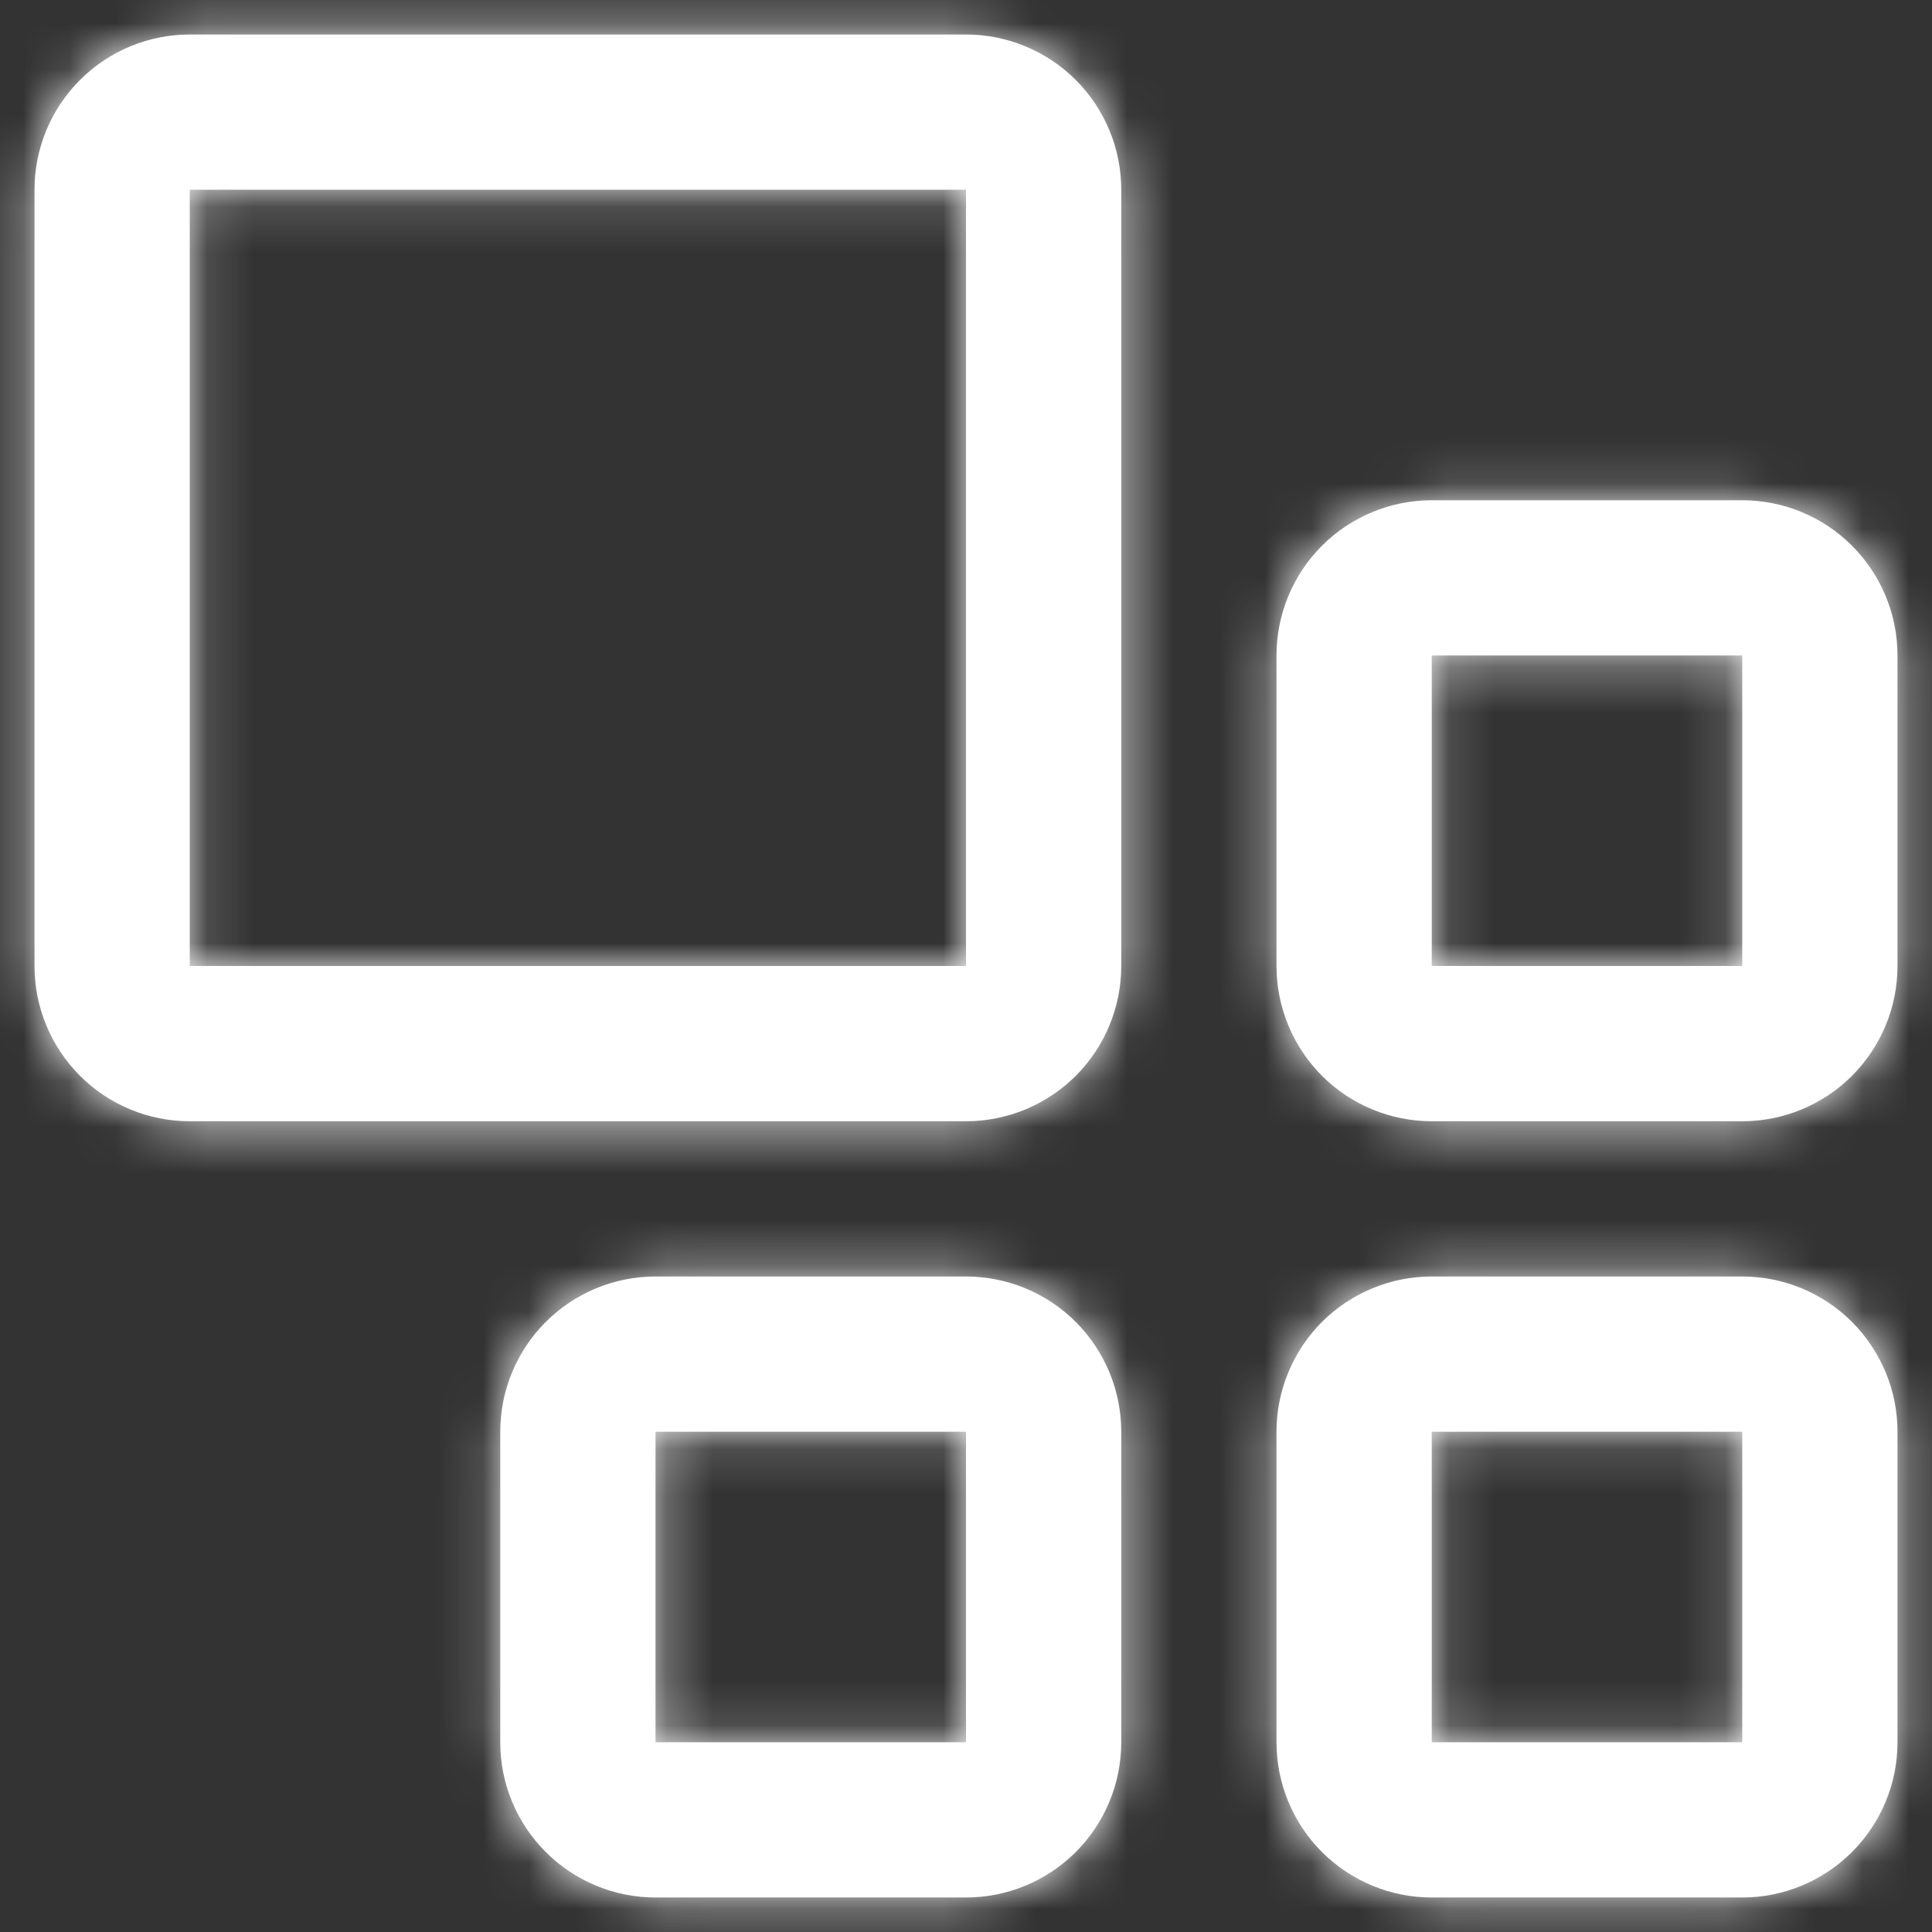 <svg width="42" height="42" viewBox="0 0 42 42" fill="none" xmlns="http://www.w3.org/2000/svg">
<rect x="0" y="0" width="42" height="42" fill="#333333" stroke="none"/>
<mask id="path-1-inside-1_729_966" fill="white">
<path d="M21 24.375H4.125C3.23 24.375 2.371 24.019 1.739 23.387C1.106 22.753 0.75 21.895 0.75 21V4.125C0.75 3.23 1.106 2.371 1.739 1.739C2.371 1.106 3.23 0.75 4.125 0.75H21C21.895 0.75 22.753 1.106 23.387 1.739C24.019 2.371 24.375 3.23 24.375 4.125V21C24.375 21.895 24.019 22.753 23.387 23.387C22.753 24.019 21.895 24.375 21 24.375ZM4.125 4.125V21H21V4.125H4.125ZM37.875 14.25V21H31.125V14.25H37.875ZM37.875 10.875H31.125C30.23 10.875 29.372 11.231 28.738 11.864C28.106 12.496 27.75 13.355 27.75 14.25V21C27.75 21.895 28.106 22.753 28.738 23.387C29.372 24.019 30.23 24.375 31.125 24.375H37.875C38.77 24.375 39.629 24.019 40.261 23.387C40.894 22.753 41.25 21.895 41.25 21V14.25C41.25 13.355 40.894 12.496 40.261 11.864C39.629 11.231 38.77 10.875 37.875 10.875ZM37.875 31.125V37.875H31.125V31.125H37.875ZM37.875 27.75H31.125C30.23 27.75 29.372 28.106 28.738 28.738C28.106 29.372 27.75 30.23 27.75 31.125V37.875C27.75 38.77 28.106 39.629 28.738 40.261C29.372 40.894 30.23 41.25 31.125 41.25H37.875C38.77 41.25 39.629 40.894 40.261 40.261C40.894 39.629 41.25 38.77 41.25 37.875V31.125C41.25 30.23 40.894 29.372 40.261 28.738C39.629 28.106 38.77 27.75 37.875 27.75ZM21 31.125V37.875H14.25V31.125H21ZM21 27.75H14.25C13.355 27.75 12.496 28.106 11.864 28.738C11.231 29.372 10.875 30.23 10.875 31.125V37.875C10.875 38.77 11.231 39.629 11.864 40.261C12.496 40.894 13.355 41.25 14.25 41.25H21C21.895 41.25 22.753 40.894 23.387 40.261C24.019 39.629 24.375 38.77 24.375 37.875V31.125C24.375 30.23 24.019 29.372 23.387 28.738C22.753 28.106 21.895 27.75 21 27.75Z"/>
</mask>
<path d="M21 24.375H4.125C3.23 24.375 2.371 24.019 1.739 23.387C1.106 22.753 0.75 21.895 0.75 21V4.125C0.75 3.23 1.106 2.371 1.739 1.739C2.371 1.106 3.23 0.75 4.125 0.75H21C21.895 0.75 22.753 1.106 23.387 1.739C24.019 2.371 24.375 3.23 24.375 4.125V21C24.375 21.895 24.019 22.753 23.387 23.387C22.753 24.019 21.895 24.375 21 24.375ZM4.125 4.125V21H21V4.125H4.125ZM37.875 14.25V21H31.125V14.25H37.875ZM37.875 10.875H31.125C30.23 10.875 29.372 11.231 28.738 11.864C28.106 12.496 27.75 13.355 27.75 14.25V21C27.75 21.895 28.106 22.753 28.738 23.387C29.372 24.019 30.23 24.375 31.125 24.375H37.875C38.77 24.375 39.629 24.019 40.261 23.387C40.894 22.753 41.25 21.895 41.25 21V14.25C41.25 13.355 40.894 12.496 40.261 11.864C39.629 11.231 38.77 10.875 37.875 10.875ZM37.875 31.125V37.875H31.125V31.125H37.875ZM37.875 27.75H31.125C30.23 27.75 29.372 28.106 28.738 28.738C28.106 29.372 27.75 30.23 27.75 31.125V37.875C27.75 38.77 28.106 39.629 28.738 40.261C29.372 40.894 30.23 41.25 31.125 41.25H37.875C38.77 41.25 39.629 40.894 40.261 40.261C40.894 39.629 41.25 38.77 41.25 37.875V31.125C41.25 30.23 40.894 29.372 40.261 28.738C39.629 28.106 38.77 27.75 37.875 27.75ZM21 31.125V37.875H14.25V31.125H21ZM21 27.75H14.25C13.355 27.75 12.496 28.106 11.864 28.738C11.231 29.372 10.875 30.23 10.875 31.125V37.875C10.875 38.77 11.231 39.629 11.864 40.261C12.496 40.894 13.355 41.25 14.25 41.25H21C21.895 41.25 22.753 40.894 23.387 40.261C24.019 39.629 24.375 38.77 24.375 37.875V31.125C24.375 30.23 24.019 29.372 23.387 28.738C22.753 28.106 21.895 27.75 21 27.75Z" fill="white"/>
<path d="M0.75 21H-32.25H0.75ZM4.125 0.75V-32.25V0.75ZM21 0.75V-32.25V0.75ZM4.125 4.125V-28.875H-28.875V4.125H4.125ZM4.125 21H-28.875V54H4.125V21ZM21 21V54H54V21H21ZM21 4.125H54V-28.875H21V4.125ZM37.875 14.25H70.875V-18.75H37.875V14.25ZM37.875 21V54H70.875V21H37.875ZM31.125 21H-1.875V54H31.125V21ZM31.125 14.25V-18.75H-1.875V14.25H31.125ZM37.875 31.125H70.875V-1.875H37.875V31.125ZM37.875 37.875V70.875H70.875V37.875H37.875ZM31.125 37.875H-1.875V70.875H31.125V37.875ZM31.125 31.125V-1.875H-1.875V31.125H31.125ZM21 31.125H54V-1.875H21V31.125ZM21 37.875V70.875H54V37.875H21ZM14.25 37.875H-18.75V70.875H14.25V37.875ZM14.25 31.125V-1.875H-18.75V31.125H14.25ZM21 -8.625H4.125V57.375H21V-8.625ZM4.125 -8.625C11.982 -8.625 19.517 -5.504 25.073 0.052L-21.596 46.721C-14.774 53.543 -5.522 57.375 4.125 57.375V-8.625ZM25.073 0.052C30.629 5.608 33.75 13.143 33.75 21H-32.25C-32.25 30.647 -28.418 39.899 -21.596 46.721L25.073 0.052ZM33.75 21V4.125H-32.25V21H33.75ZM33.75 4.125C33.75 11.982 30.629 19.517 25.073 25.073L-21.596 -21.596C-28.418 -14.774 -32.25 -5.522 -32.25 4.125H33.75ZM25.073 25.073C19.517 30.629 11.982 33.75 4.125 33.75V-32.25C-5.522 -32.25 -14.774 -28.418 -21.596 -21.596L25.073 25.073ZM4.125 33.75H21V-32.25H4.125V33.75ZM21 33.75C13.143 33.75 5.608 30.629 0.052 25.073L46.721 -21.596C39.899 -28.418 30.647 -32.25 21 -32.25V33.75ZM0.052 25.073C-5.504 19.517 -8.625 11.982 -8.625 4.125H57.375C57.375 -5.522 53.543 -14.774 46.721 -21.596L0.052 25.073ZM-8.625 4.125V21H57.375V4.125H-8.625ZM-8.625 21C-8.625 13.143 -5.504 5.608 0.052 0.052L46.721 46.721C53.543 39.899 57.375 30.647 57.375 21H-8.625ZM0.052 0.052C5.608 -5.504 13.143 -8.625 21 -8.625V57.375C30.647 57.375 39.899 53.543 46.721 46.721L0.052 0.052ZM-28.875 4.125V21H37.125V4.125H-28.875ZM4.125 54H21V-12H4.125V54ZM54 21V4.125H-12V21H54ZM21 -28.875H4.125V37.125H21V-28.875ZM4.875 14.25V21H70.875V14.25H4.875ZM37.875 -12H31.125V54H37.875V-12ZM64.125 21V14.25H-1.875V21H64.125ZM31.125 47.25H37.875V-18.75H31.125V47.25ZM37.875 -22.125H31.125V43.875H37.875V-22.125ZM31.125 -22.125C21.478 -22.125 12.226 -18.293 5.404 -11.471L52.073 35.198C46.517 40.754 38.982 43.875 31.125 43.875V-22.125ZM5.404 -11.471C-1.418 -4.649 -5.25 4.603 -5.25 14.25H60.75C60.75 22.107 57.629 29.642 52.073 35.198L5.404 -11.471ZM-5.25 14.25V21H60.75V14.25H-5.25ZM-5.25 21C-5.25 30.647 -1.418 39.899 5.404 46.721L52.073 0.052C57.629 5.608 60.75 13.143 60.75 21H-5.25ZM5.404 46.721C12.226 53.543 21.478 57.375 31.125 57.375V-8.625C38.982 -8.625 46.517 -5.504 52.073 0.052L5.404 46.721ZM31.125 57.375H37.875V-8.625H31.125V57.375ZM37.875 57.375C47.522 57.375 56.774 53.543 63.596 46.721L16.927 0.052C22.483 -5.504 30.018 -8.625 37.875 -8.625V57.375ZM63.596 46.721C70.418 39.899 74.25 30.647 74.25 21H8.25C8.25 13.143 11.371 5.608 16.927 0.052L63.596 46.721ZM74.25 21V14.25H8.25V21H74.25ZM74.25 14.25C74.25 4.603 70.418 -4.649 63.596 -11.471L16.927 35.198C11.371 29.642 8.25 22.107 8.25 14.25H74.25ZM63.596 -11.471C56.774 -18.293 47.522 -22.125 37.875 -22.125V43.875C30.018 43.875 22.483 40.754 16.927 35.198L63.596 -11.471ZM4.875 31.125V37.875H70.875V31.125H4.875ZM37.875 4.875H31.125V70.875H37.875V4.875ZM64.125 37.875V31.125H-1.875V37.875H64.125ZM31.125 64.125H37.875V-1.875H31.125V64.125ZM37.875 -5.25H31.125V60.75H37.875V-5.25ZM31.125 -5.25C21.478 -5.25 12.226 -1.418 5.404 5.404L52.073 52.073C46.517 57.629 38.982 60.75 31.125 60.75V-5.25ZM5.404 5.404C-1.418 12.226 -5.25 21.478 -5.25 31.125H60.75C60.75 38.982 57.629 46.517 52.073 52.073L5.404 5.404ZM-5.25 31.125V37.875H60.75V31.125H-5.25ZM-5.25 37.875C-5.25 47.522 -1.418 56.774 5.404 63.596L52.073 16.927C57.629 22.483 60.75 30.018 60.75 37.875H-5.25ZM5.404 63.596C12.226 70.418 21.478 74.25 31.125 74.25V8.25C38.982 8.25 46.517 11.371 52.073 16.927L5.404 63.596ZM31.125 74.25H37.875V8.25H31.125V74.25ZM37.875 74.25C47.522 74.25 56.774 70.418 63.596 63.596L16.927 16.927C22.483 11.371 30.018 8.25 37.875 8.25V74.25ZM63.596 63.596C70.418 56.774 74.25 47.522 74.25 37.875H8.25C8.25 30.018 11.371 22.483 16.927 16.927L63.596 63.596ZM74.25 37.875V31.125H8.25V37.875H74.25ZM74.25 31.125C74.25 21.478 70.418 12.226 63.596 5.404L16.927 52.073C11.371 46.517 8.25 38.982 8.25 31.125H74.25ZM63.596 5.404C56.774 -1.418 47.522 -5.25 37.875 -5.25V60.75C30.018 60.75 22.483 57.629 16.927 52.073L63.596 5.404ZM-12 31.125V37.875H54V31.125H-12ZM21 4.875H14.25V70.875H21V4.875ZM47.25 37.875V31.125H-18.75V37.875H47.25ZM14.25 64.125H21V-1.875H14.25V64.125ZM21 -5.25H14.25V60.75H21V-5.25ZM14.25 -5.25C4.603 -5.25 -4.649 -1.418 -11.471 5.404L35.198 52.073C29.642 57.629 22.107 60.75 14.25 60.75V-5.25ZM-11.471 5.404C-18.293 12.226 -22.125 21.478 -22.125 31.125H43.875C43.875 38.982 40.754 46.517 35.198 52.073L-11.471 5.404ZM-22.125 31.125V37.875H43.875V31.125H-22.125ZM-22.125 37.875C-22.125 47.522 -18.293 56.774 -11.471 63.596L35.198 16.927C40.754 22.483 43.875 30.018 43.875 37.875H-22.125ZM-11.471 63.596C-4.649 70.418 4.603 74.25 14.25 74.25V8.25C22.107 8.25 29.642 11.371 35.198 16.927L-11.471 63.596ZM14.25 74.25H21V8.25H14.25V74.25ZM21 74.25C30.647 74.25 39.899 70.418 46.721 63.596L0.052 16.927C5.608 11.371 13.143 8.25 21 8.25V74.25ZM46.721 63.596C53.543 56.774 57.375 47.522 57.375 37.875H-8.625C-8.625 30.018 -5.504 22.483 0.052 16.927L46.721 63.596ZM57.375 37.875V31.125H-8.625V37.875H57.375ZM57.375 31.125C57.375 21.478 53.543 12.226 46.721 5.404L0.052 52.073C-5.504 46.517 -8.625 38.982 -8.625 31.125H57.375ZM46.721 5.404C39.899 -1.418 30.647 -5.25 21 -5.25V60.75C13.143 60.75 5.608 57.629 0.052 52.073L46.721 5.404Z" fill="white" mask="url(#path-1-inside-1_729_966)"/>
</svg>
